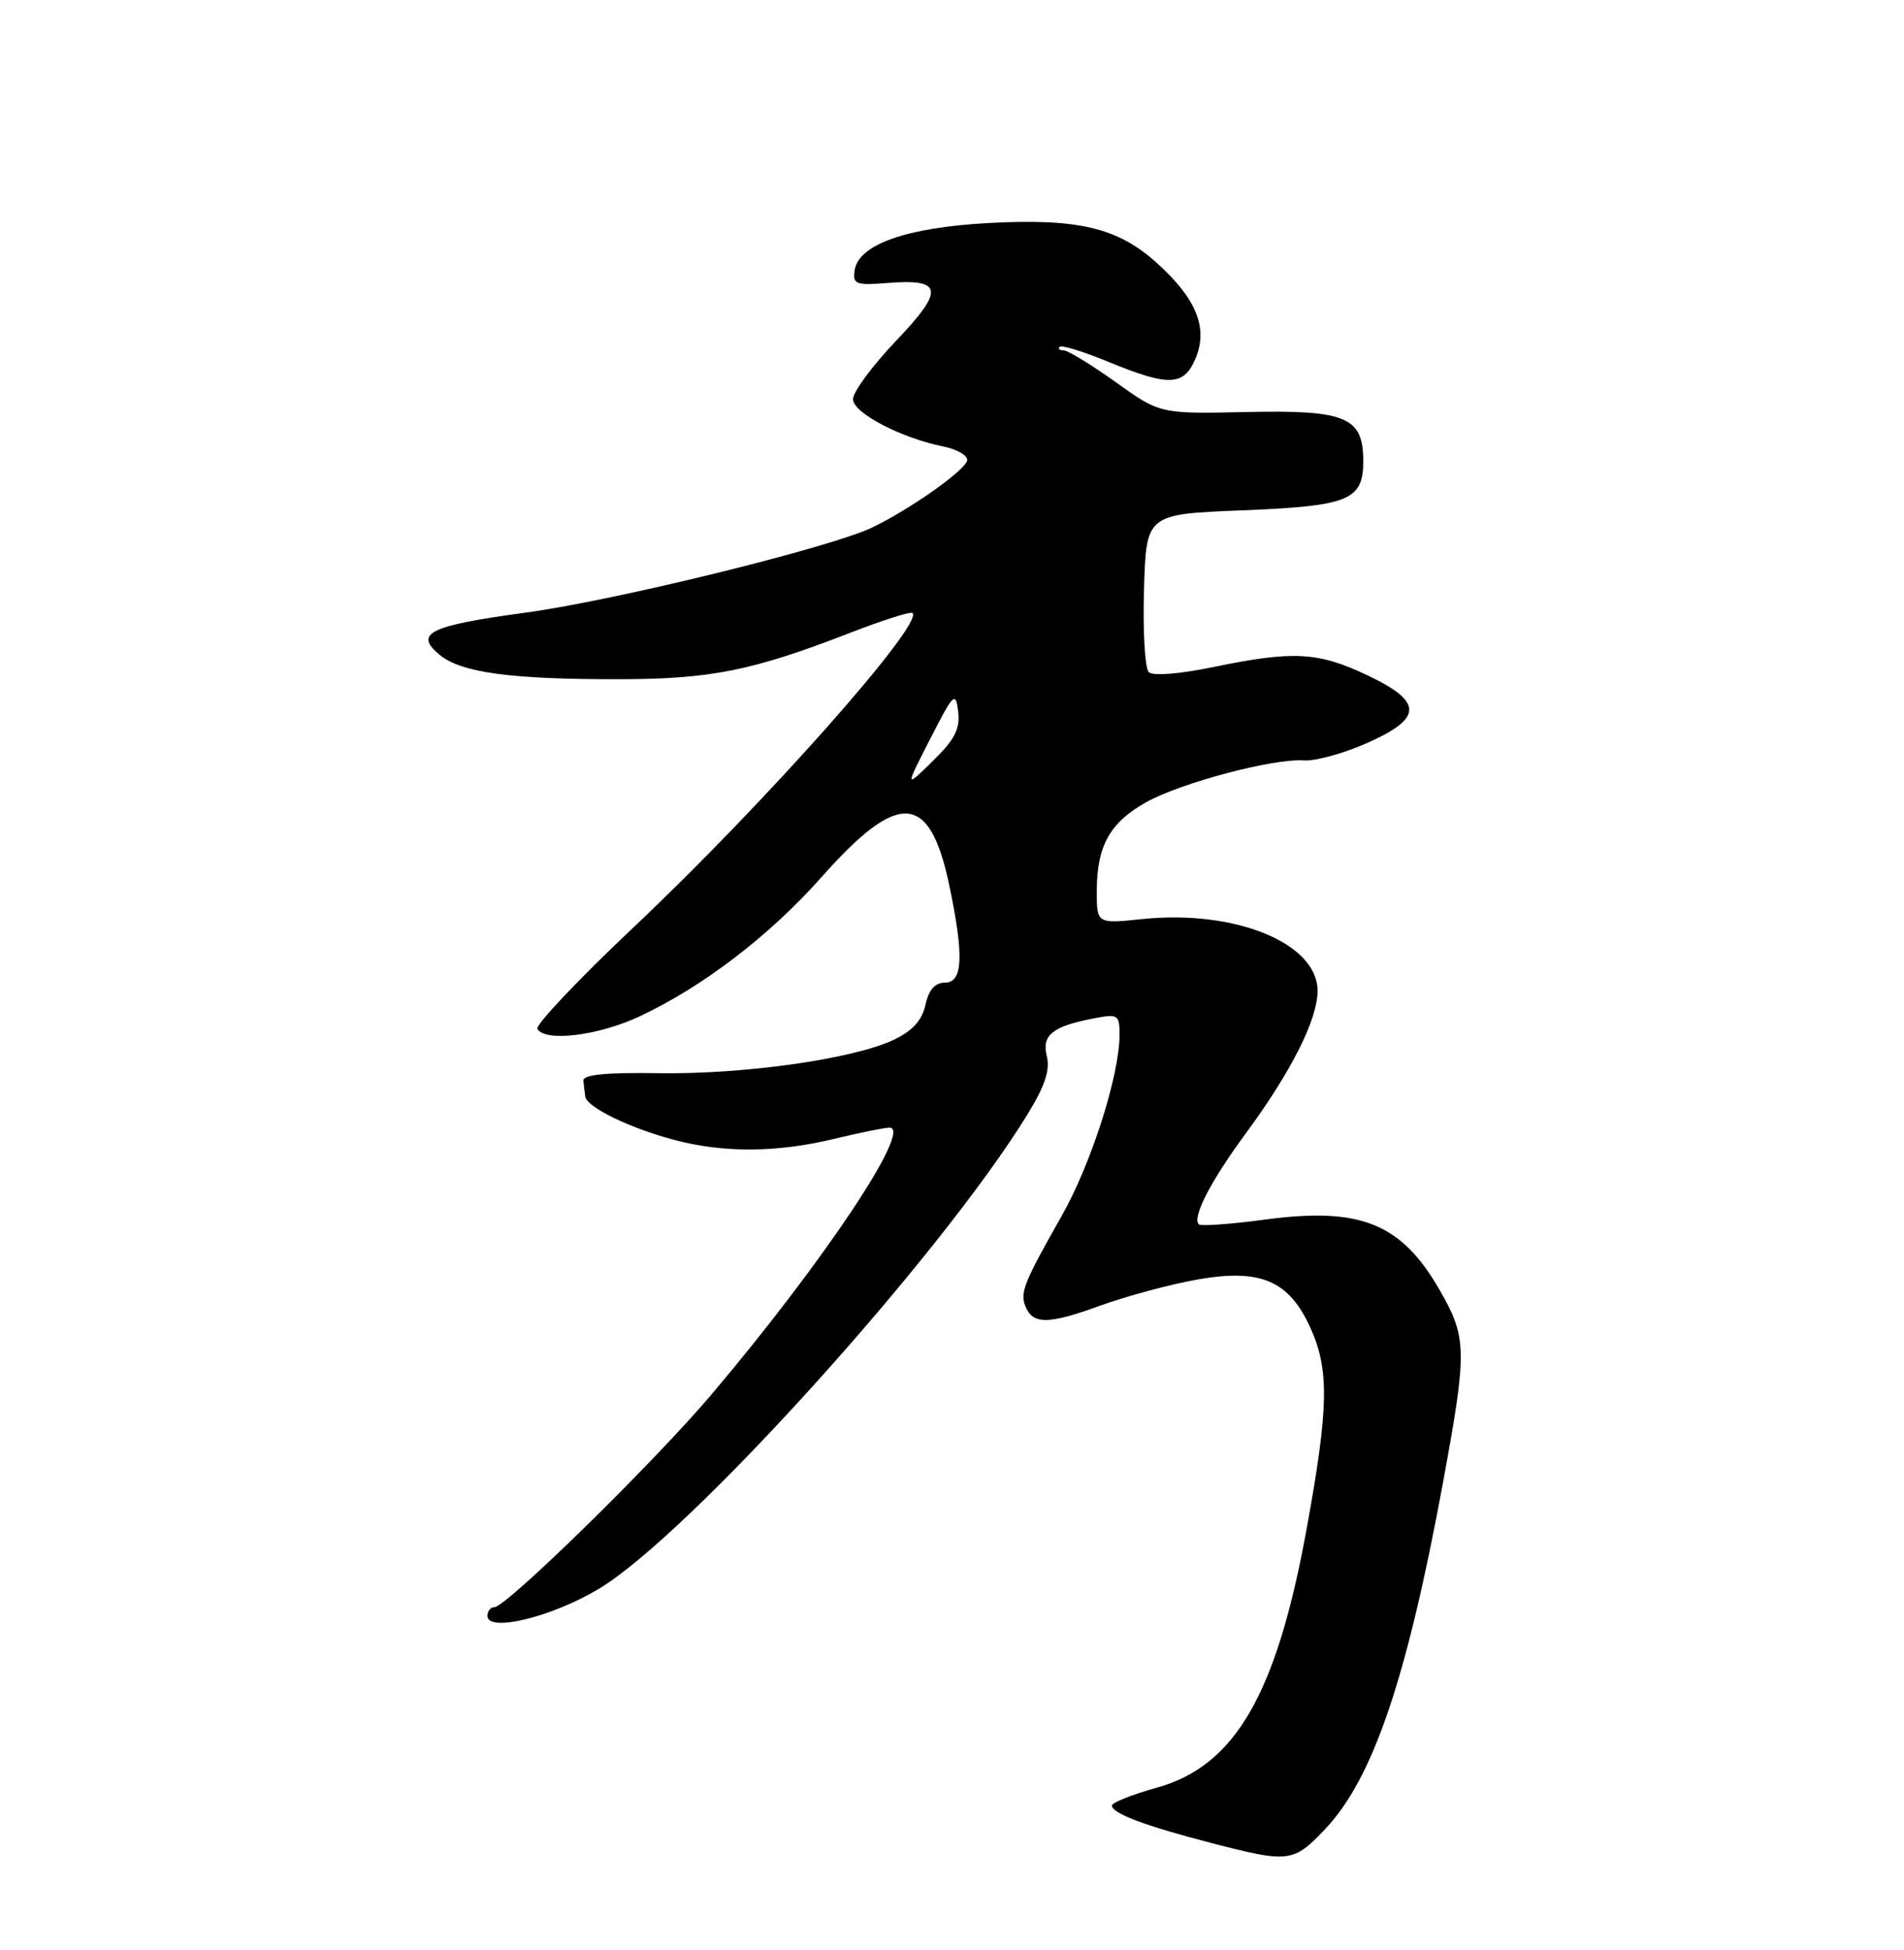 <?xml version="1.0" encoding="UTF-8" standalone="no"?>
<!DOCTYPE svg PUBLIC "-//W3C//DTD SVG 1.1//EN" "http://www.w3.org/Graphics/SVG/1.1/DTD/svg11.dtd" >
<svg xmlns="http://www.w3.org/2000/svg" xmlns:xlink="http://www.w3.org/1999/xlink" version="1.1" viewBox="0 0 250 256">
 <g >
 <path fill="currentColor"
d=" M 173.99 240.13 C 180.25 233.55 184.71 220.45 189.46 194.68 C 192.66 177.30 192.63 175.63 189.06 169.41 C 184.01 160.61 178.68 158.44 166.19 160.10 C 161.61 160.71 157.66 161.00 157.41 160.74 C 156.50 159.83 158.96 155.06 163.55 148.83 C 169.55 140.69 173.00 133.84 173.00 130.08 C 173.00 123.82 162.17 119.39 149.96 120.66 C 144.00 121.28 144.00 121.28 144.01 116.89 C 144.03 111.03 145.74 107.99 150.49 105.32 C 155.03 102.78 167.21 99.54 171.20 99.83 C 172.68 99.94 176.39 98.92 179.45 97.57 C 186.89 94.27 186.90 92.13 179.47 88.62 C 173.07 85.58 169.76 85.41 159.33 87.57 C 154.79 88.50 151.37 88.77 150.83 88.23 C 150.33 87.73 150.05 82.86 150.21 77.41 C 150.50 67.50 150.50 67.50 163.10 67.00 C 177.13 66.44 179.00 65.68 179.00 60.53 C 179.00 54.76 176.77 53.81 163.75 54.09 C 152.32 54.34 152.32 54.34 146.50 50.17 C 143.29 47.88 140.22 46.00 139.67 46.00 C 139.12 46.00 138.88 45.79 139.14 45.53 C 139.39 45.27 142.28 46.16 145.55 47.51 C 153.53 50.79 155.47 50.70 157.00 47.00 C 158.64 43.04 157.08 39.21 151.94 34.56 C 146.76 29.88 141.59 28.65 129.78 29.28 C 119.00 29.87 112.70 32.10 112.21 35.51 C 111.95 37.32 112.39 37.48 116.55 37.15 C 123.83 36.57 124.04 38.06 117.63 44.77 C 114.54 48.02 112.00 51.45 112.00 52.40 C 112.00 54.21 118.32 57.51 123.91 58.63 C 125.61 58.97 127.00 59.76 127.00 60.38 C 127.00 61.56 119.61 66.81 114.50 69.26 C 109.03 71.89 80.68 78.85 69.07 80.42 C 56.35 82.14 54.29 83.15 57.74 85.98 C 60.60 88.31 66.99 89.18 81.20 89.17 C 93.34 89.16 98.80 88.06 111.75 83.03 C 115.95 81.40 119.58 80.25 119.82 80.48 C 121.28 81.95 100.27 105.62 83.25 121.68 C 75.96 128.56 70.25 134.59 70.56 135.09 C 71.62 136.82 78.52 135.97 83.92 133.46 C 92.21 129.60 101.04 122.85 107.87 115.15 C 118.01 103.71 122.08 103.98 124.65 116.27 C 126.59 125.50 126.43 129.00 124.08 129.00 C 122.77 129.00 121.95 129.93 121.52 131.91 C 121.07 133.95 119.82 135.33 117.35 136.51 C 112.02 139.03 97.72 141.06 86.50 140.89 C 79.57 140.78 76.53 141.08 76.60 141.87 C 76.66 142.49 76.77 143.44 76.85 143.97 C 77.06 145.36 82.66 148.09 88.50 149.64 C 94.97 151.37 102.01 151.33 109.50 149.52 C 112.80 148.72 116.07 148.06 116.77 148.04 C 119.96 147.95 108.15 165.66 93.43 183.06 C 85.87 191.99 66.46 211.00 64.90 211.00 C 64.41 211.00 64.00 211.51 64.00 212.13 C 64.00 214.35 72.44 212.30 78.64 208.58 C 90.42 201.51 123.38 165.04 134.90 146.32 C 137.20 142.58 137.90 140.46 137.45 138.66 C 136.75 135.87 138.21 134.72 143.75 133.67 C 146.79 133.09 147.00 133.23 147.00 135.84 C 147.00 141.15 143.27 152.83 139.39 159.65 C 134.51 168.25 133.93 169.66 134.61 171.42 C 135.56 173.90 137.57 173.91 144.31 171.46 C 147.91 170.15 153.77 168.58 157.32 167.96 C 165.54 166.53 169.25 168.13 172.06 174.32 C 174.56 179.84 174.47 184.82 171.54 200.84 C 167.59 222.48 162.16 231.84 151.89 234.69 C 148.65 235.59 146.00 236.65 146.00 237.04 C 146.00 238.06 150.34 239.70 159.00 241.94 C 169.25 244.60 169.80 244.54 173.99 240.13 Z  M 122.14 97.00 C 125.22 90.98 125.48 90.71 125.81 93.40 C 126.09 95.68 125.37 97.08 122.49 99.90 C 118.81 103.50 118.81 103.50 122.14 97.00 Z "/>
</g>
</svg>
